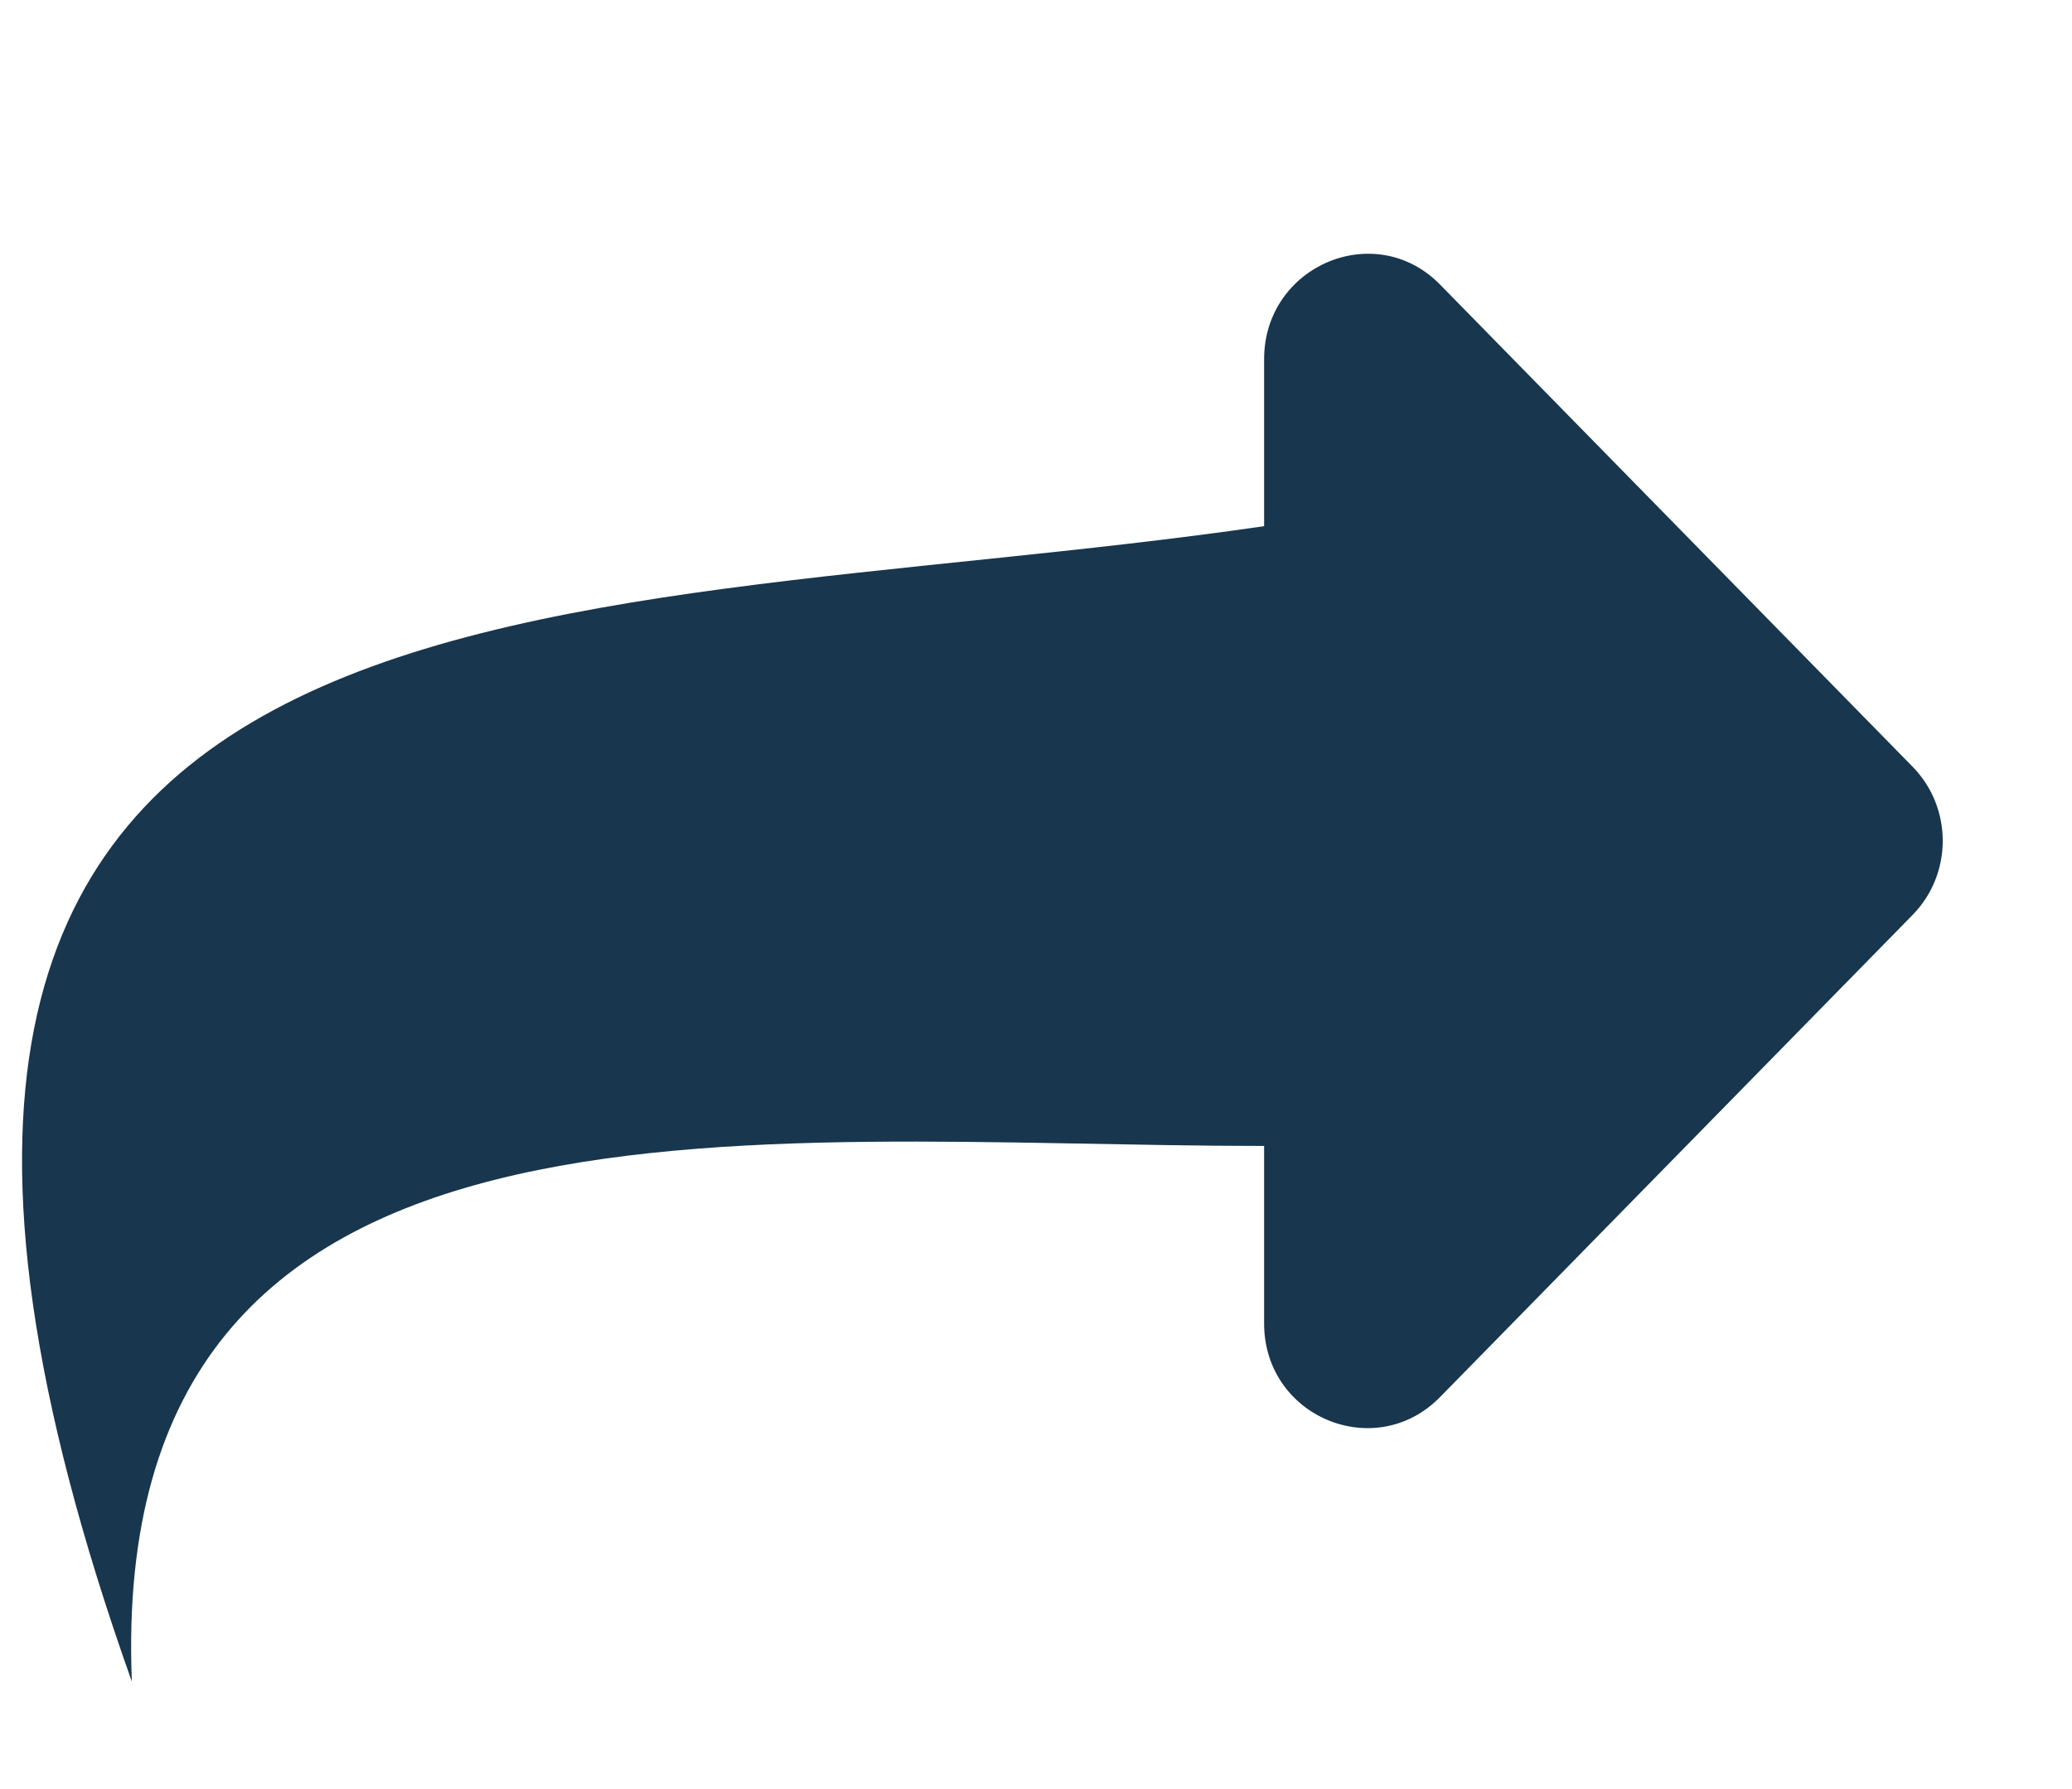 <svg width="22" height="19" viewBox="0 0 22 19" fill="none" xmlns="http://www.w3.org/2000/svg">
<g id="icon/content/reply_24px">
<path id="icon/content/reply_24px_2" d="M13.422 5.588V3.815C13.422 2.822 14.603 2.32 15.291 3.023L20.308 8.143C20.734 8.578 20.734 9.281 20.308 9.716L15.291 14.836C14.603 15.539 13.422 15.048 13.422 14.055V12.17C7.957 12.17 1.132 11.227 1.4 17.859C-2.962 5.588 5.772 6.704 13.422 5.588Z" fill="#18364D"/>
</g>
</svg>
